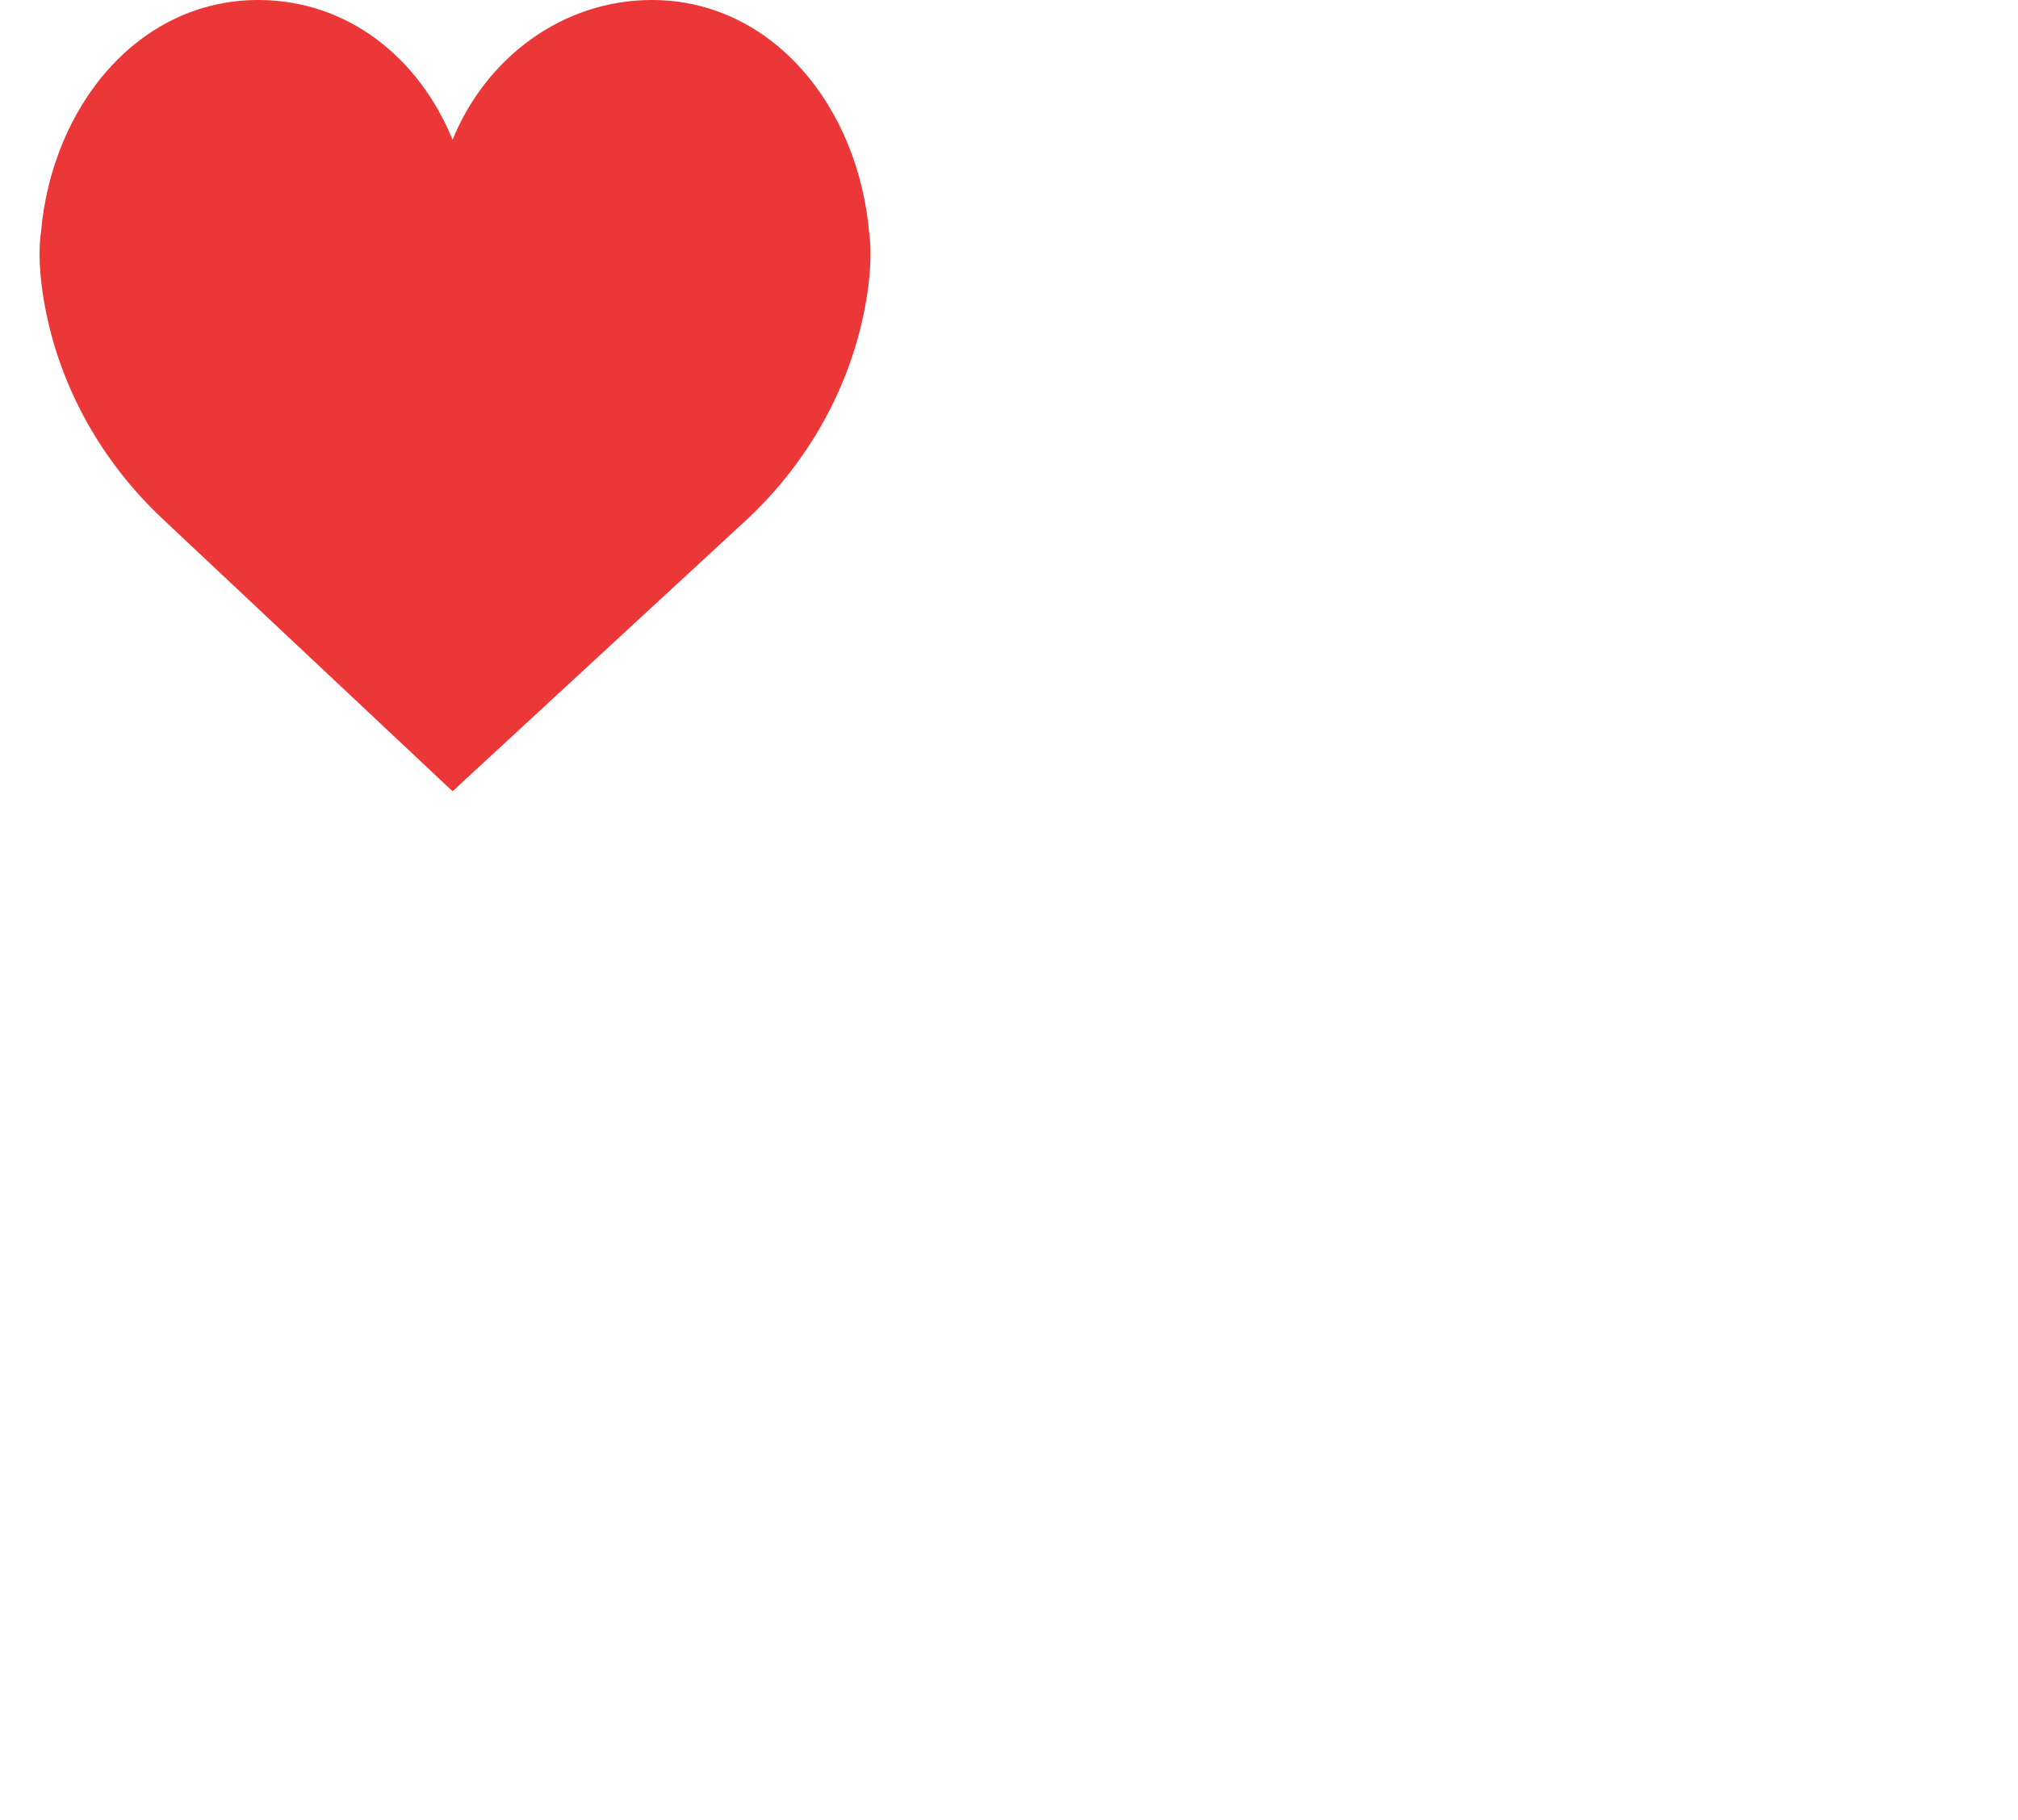 <?xml version="1.0" encoding="UTF-8"?>
<svg width="51px" height="46px" viewBox="0 0 51 46" version="1.1" xmlns="http://www.w3.org/2000/svg" xmlns:xlink="http://www.w3.org/1999/xlink">
    <!-- Generator: Sketch 46.2 (44496) - http://www.bohemiancoding.com/sketch -->
    <title>Untitled</title>
    <desc>Created with Sketch.</desc>
    <defs></defs>
    <g id="Page-1" stroke="none" stroke-width="1" fill="none" fill-rule="evenodd">
        <g id="like" transform="translate(1, 0)" fill-rule="nonzero" fill="#EB3737">
            <path d="M10.437,3.533 C11.285,1.453 13.221,0 15.473,0 C18.507,0 20.692,2.687 20.966,5.889 C20.966,5.889 21.115,6.683 20.788,8.114 C20.344,10.063 19.299,11.794 17.891,13.116 L10.437,20 L3.109,13.115 C1.701,11.794 0.656,10.063 0.212,8.114 C-0.115,6.683 0.034,5.888 0.034,5.888 C0.308,2.687 2.493,0 5.527,0 C7.779,0 9.59,1.453 10.437,3.533 Z" id="Shape"></path>
        </g>
    </g>
</svg>